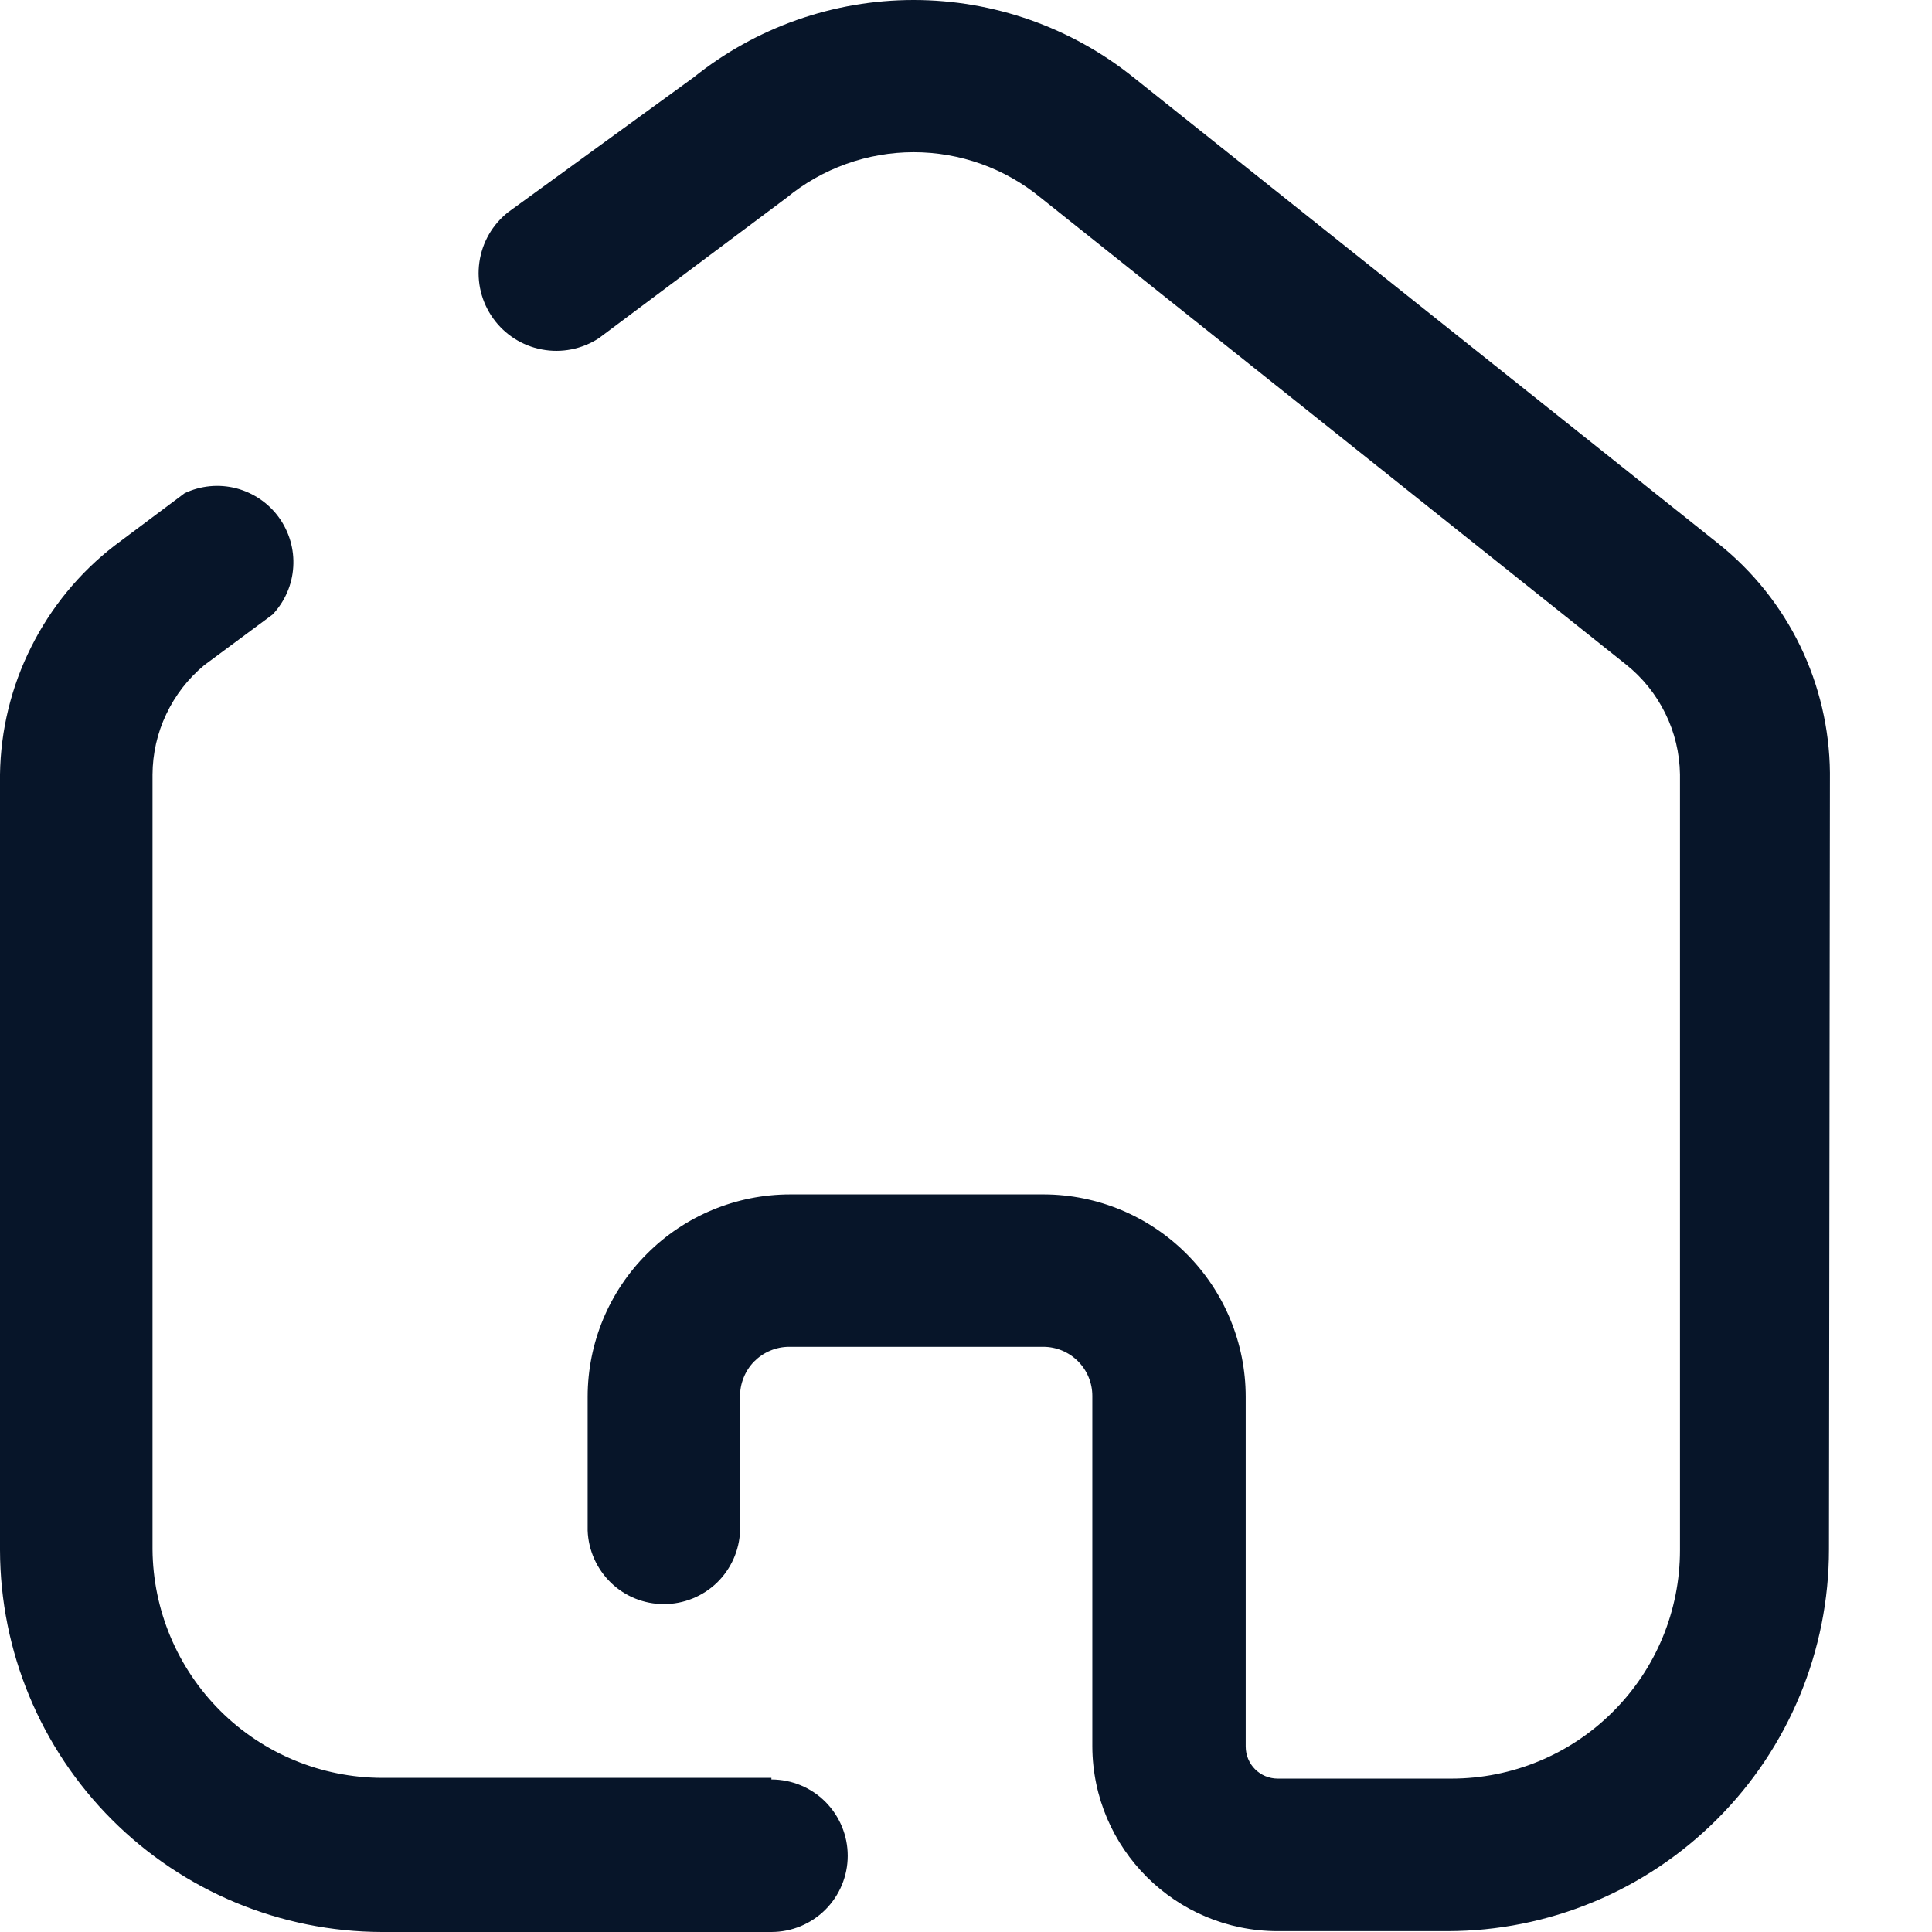 <svg width="18" height="18" viewBox="0 0 18 18" fill="none" xmlns="http://www.w3.org/2000/svg">
<path fill-rule="evenodd" clip-rule="evenodd" d="M16.015 5.069C16.334 5.325 16.593 5.649 16.772 6.018C16.95 6.386 17.045 6.789 17.049 7.199L17.04 14.434C17.04 15.377 16.666 16.282 15.998 16.949C15.331 17.617 14.427 17.992 13.483 17.992H11.904C10.954 17.992 10.181 17.223 10.177 16.272V13.005C10.177 12.884 10.129 12.768 10.043 12.682C9.957 12.596 9.841 12.548 9.72 12.548H7.353C7.292 12.548 7.232 12.56 7.176 12.584C7.12 12.607 7.069 12.642 7.026 12.685C6.984 12.728 6.95 12.78 6.928 12.836C6.905 12.893 6.894 12.953 6.895 13.014V14.26C6.889 14.444 6.811 14.618 6.679 14.746C6.546 14.874 6.369 14.945 6.185 14.945C6.001 14.945 5.824 14.874 5.692 14.746C5.56 14.618 5.482 14.444 5.475 14.26V13.014C5.475 12.514 5.674 12.034 6.028 11.681C6.381 11.327 6.861 11.128 7.361 11.128H9.728C10.227 11.13 10.704 11.33 11.056 11.683C11.408 12.036 11.606 12.515 11.606 13.014V16.272C11.606 16.438 11.739 16.571 11.905 16.571H13.522C14.087 16.571 14.629 16.347 15.028 15.947C15.428 15.548 15.652 15.007 15.652 14.442V7.215C15.649 7.018 15.603 6.823 15.515 6.646C15.428 6.469 15.303 6.313 15.148 6.19L9.696 1.842C9.363 1.568 8.944 1.418 8.513 1.418C8.081 1.418 7.662 1.568 7.329 1.842L5.578 3.152C5.422 3.253 5.232 3.291 5.049 3.256C4.866 3.222 4.703 3.118 4.595 2.967C4.486 2.816 4.44 2.628 4.466 2.444C4.492 2.259 4.588 2.092 4.734 1.977L6.461 0.722C7.042 0.255 7.766 0 8.512 0C9.257 0 9.981 0.255 10.562 0.722L16.015 5.069ZM3.558 16.564H7.187V16.579C7.376 16.579 7.557 16.654 7.69 16.787C7.823 16.921 7.898 17.101 7.898 17.29C7.898 17.478 7.823 17.659 7.69 17.792C7.557 17.925 7.376 18 7.187 18H3.558C2.615 17.998 1.711 17.622 1.044 16.955C0.377 16.288 0.002 15.384 0 14.441V7.215C0.006 6.803 0.105 6.397 0.29 6.029C0.474 5.66 0.739 5.337 1.065 5.085L1.72 4.595C1.87 4.524 2.039 4.508 2.2 4.549C2.36 4.591 2.501 4.686 2.598 4.82C2.695 4.954 2.743 5.118 2.732 5.283C2.722 5.448 2.654 5.604 2.54 5.725L1.902 6.198C1.752 6.323 1.632 6.478 1.549 6.654C1.465 6.83 1.422 7.022 1.421 7.216V14.434C1.425 14.999 1.652 15.54 2.052 15.939C2.452 16.338 2.993 16.562 3.558 16.564Z" fill="#071529"/>
</svg>
